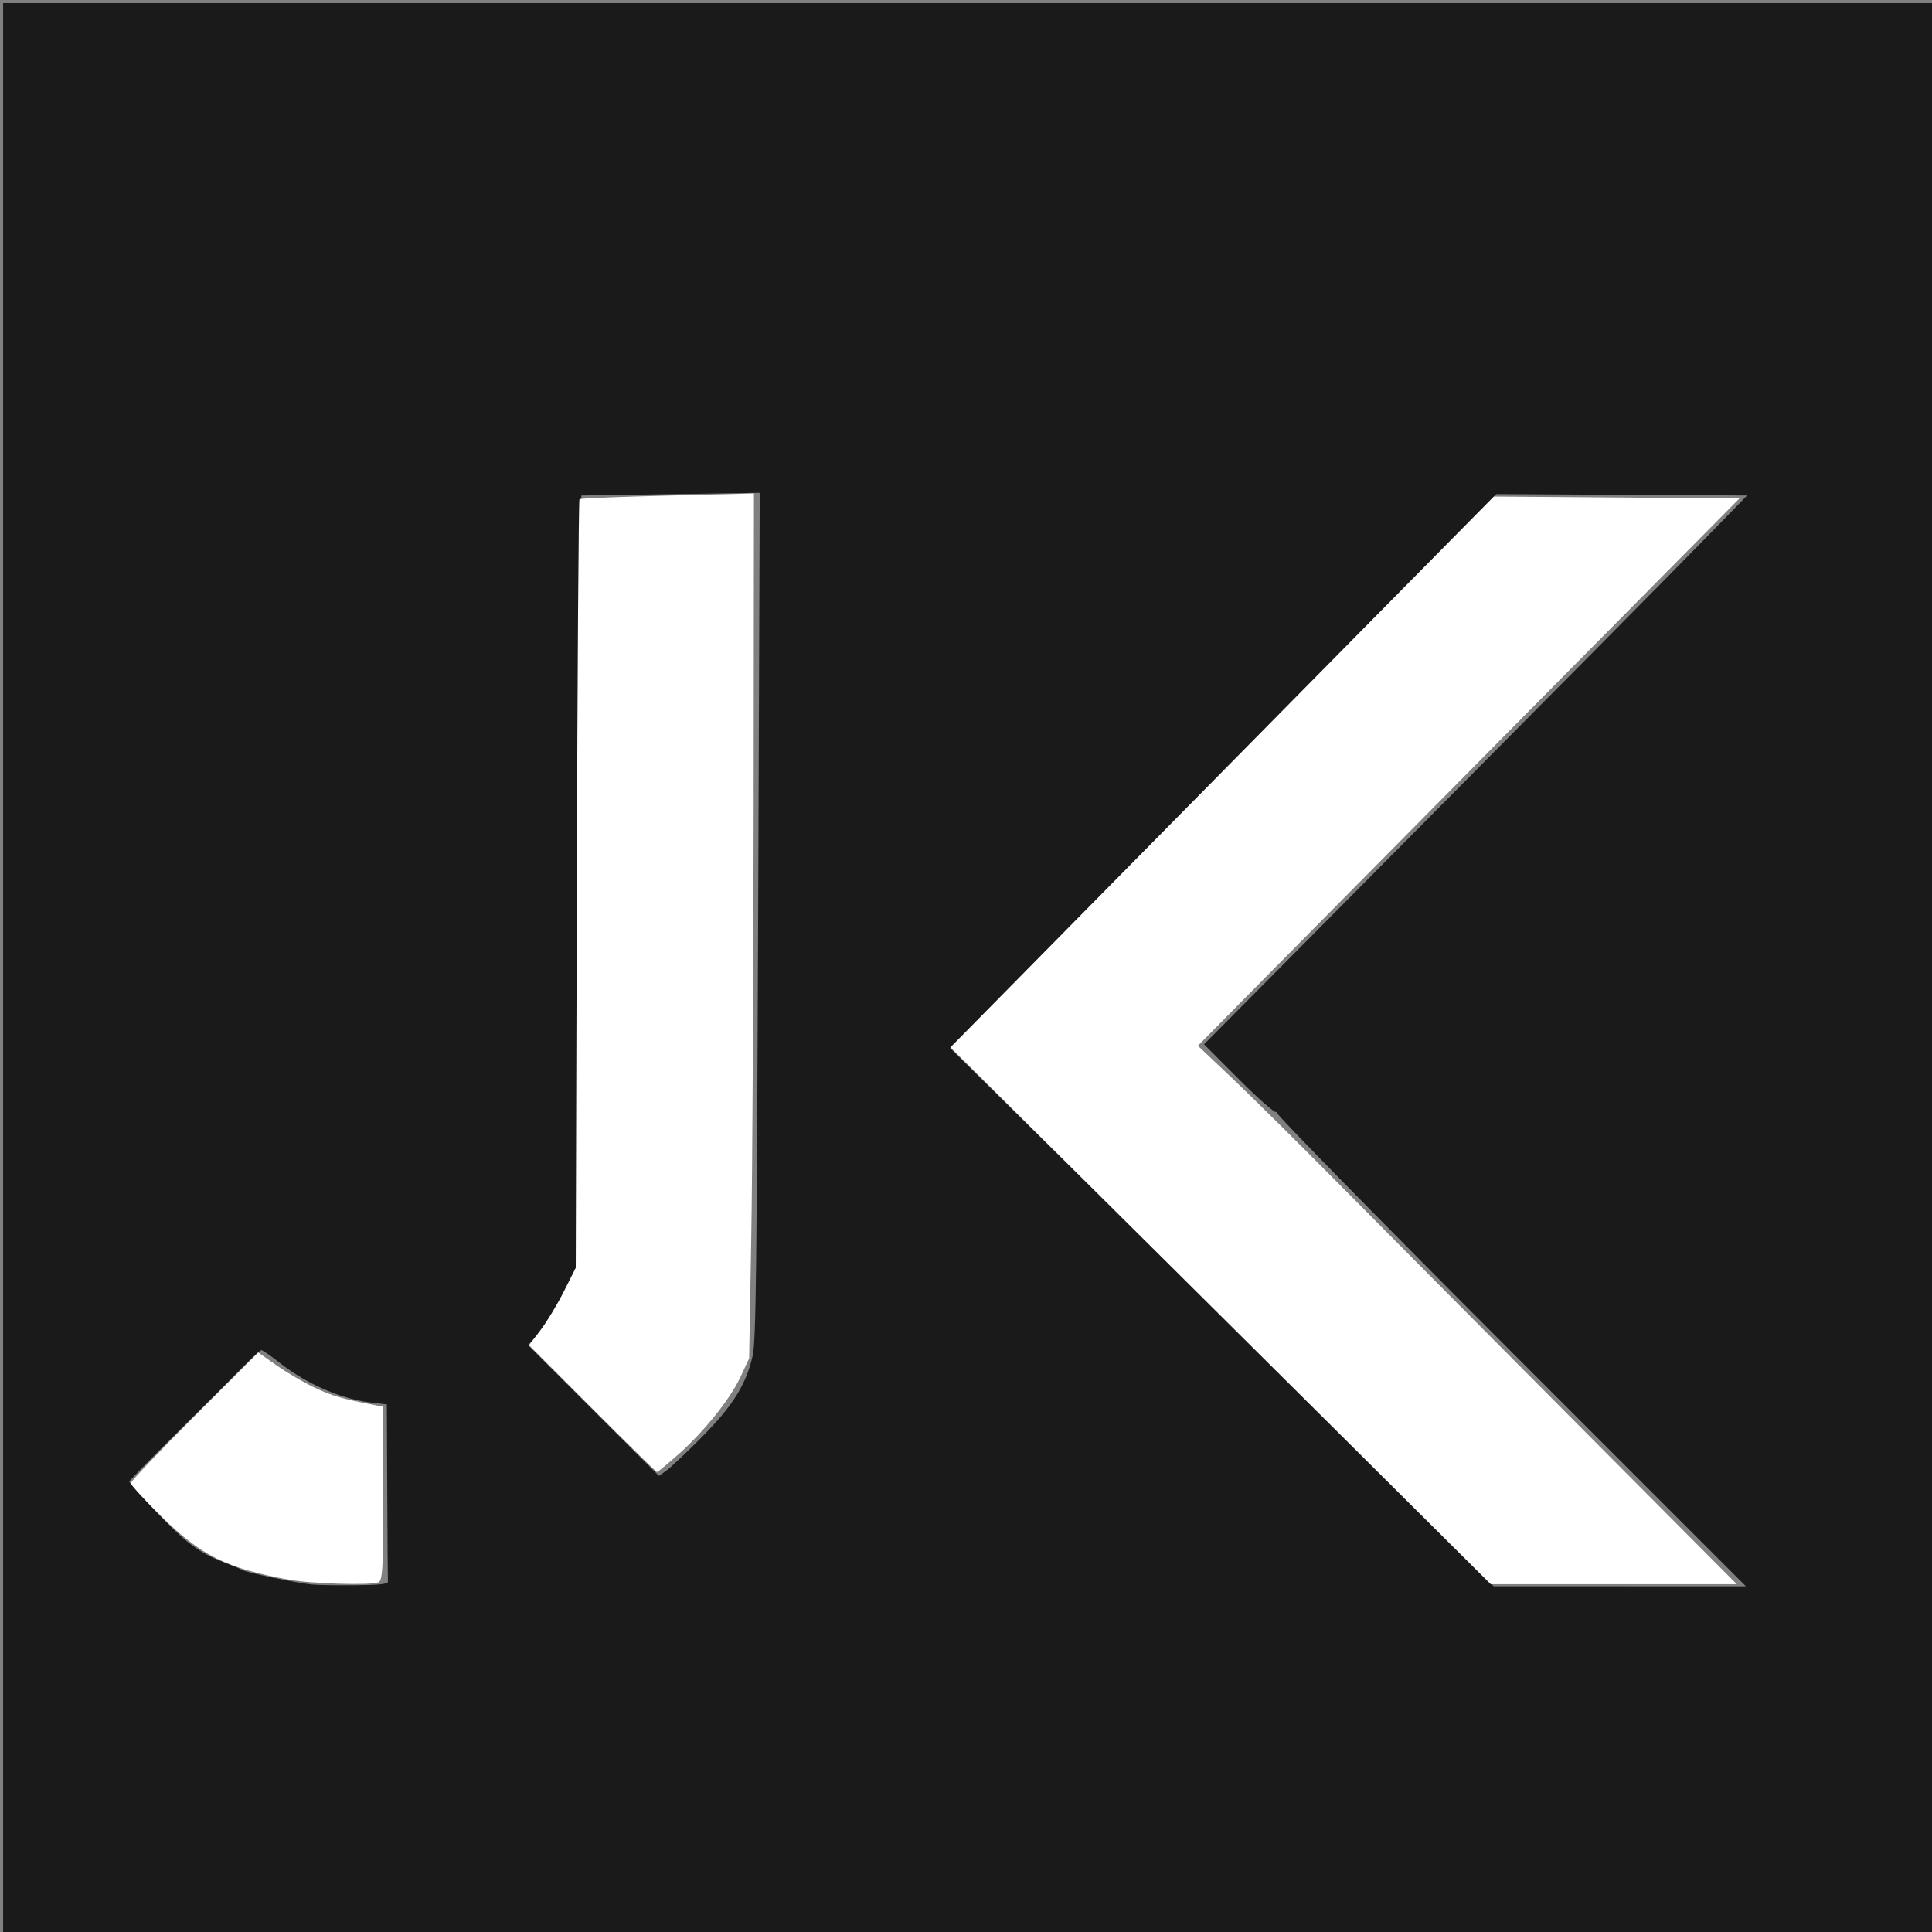 <?xml version="1.0" encoding="UTF-8" standalone="no"?>
<!-- Created with Inkscape (http://www.inkscape.org/) -->

<svg
   version="1.1"
   id="svg2"
   width="720"
   height="720"
   viewBox="0 0 720 720"
   sodipodi:docname="mylogogrey.svg"
   inkscape:version="1.2 (dc2aedaf03, 2022-05-15)"
   xmlns:inkscape="http://www.inkscape.org/namespaces/inkscape"
   xmlns:sodipodi="http://sodipodi.sourceforge.net/DTD/sodipodi-0.dtd"
   xmlns="http://www.w3.org/2000/svg"
   xmlns:svg="http://www.w3.org/2000/svg">
  <rect x="0" y="0" width="720" height="720" fill="#808080" stroke="none"/>
  <defs
     id="defs6" />
  <sodipodi:namedview
     id="namedview4"
     pagecolor="#ffffff"
     bordercolor="#000000"
     borderopacity="0.25"
     inkscape:showpageshadow="2"
     inkscape:pageopacity="0.0"
     inkscape:pagecheckerboard="0"
     inkscape:deskcolor="#d1d1d1"
     showgrid="false"
     inkscape:zoom="0.86129534"
     inkscape:cx="232.20839"
     inkscape:cy="445.8401"
     inkscape:window-width="1920"
     inkscape:window-height="1057"
     inkscape:window-x="-8"
     inkscape:window-y="-8"
     inkscape:window-maximized="1"
     inkscape:current-layer="g8" />
  <g
     inkscape:groupmode="layer"
     inkscape:label="Image"
     id="g8">
    <path
       style="fill:#1a1a1a"
       d="M 1.161,361.161 V 1.161 h 360 360 v 360 360 h -360 H 1.161 Z m 143.4,228.25 c -0.055,-0.688 -0.168,-15.823 -0.25,-33.635 l -0.15,-32.385 -5.75,-0.681 c -11.218,-1.328 -23.942,-6.824 -33.979,-14.677 -3.426,-2.68 -6.587,-4.873 -7.025,-4.873 -0.438,0 -3.537,2.812 -6.887,6.25 -3.35,3.438 -14.251,14.327 -24.225,24.2 -9.974,9.872 -18.134,18.219 -18.134,18.549 0,0.33 4.541,5.394 10.09,11.254 10.738,11.338 16.081,15.346 24.91,18.684 3.025,1.143 6.223,2.489 7.106,2.99 1.697,0.963 19.959,4.778 25.894,5.409 1.925,0.205 9.125,0.326 16,0.269 9.336,-0.078 12.475,-0.42 12.4,-1.354 z M 562.868,503.368 c -48.284,-48.286 -87.433,-88.183 -86.998,-88.66 0.435,-0.477 0.31,-0.595 -0.277,-0.261 -0.587,0.334 -6.876,-5.214 -13.975,-12.329 l -12.907,-12.936 31.029,-31.261 C 584.849,252.028 620.711,215.821 635.007,201.161 l 16.09,-16.5 -46.718,-0.263 -46.718,-0.263 -17.078,17.263 c -9.393,9.495 -55.204,55.942 -101.803,103.216 l -84.725,85.953 60.303,59.476 c 33.167,32.712 78.753,77.844 101.303,100.293 l 41,40.818 46.998,0.003 46.998,0.003 -87.788,-87.793 z m -301.306,32.182 c 11.579,-11.664 16.59,-19.717 18.978,-30.502 1.172,-5.29 1.515,-33.425 2.003,-163.887 l 0.589,-157.5 -33.236,0.5 -33.236,0.5 -0.609,25.5 c -0.335,14.025 -0.672,78.64 -0.75,143.589 l -0.141,118.089 -4.958,10.138 c -2.727,5.576 -6.858,12.199 -9.181,14.719 l -4.223,4.582 24.384,24.366 24.384,24.366 2.802,-1.995 c 1.541,-1.097 7.478,-6.706 13.194,-12.463 z"
       id="path121" />
    <path
       style="fill:#ffffff;stroke:none;stroke-width:1.161"
       d="m 220.761,524.954 -23.617,-23.638 4.273,-5.599 c 2.35,-3.079 6.27,-9.57 8.71,-14.423 l 4.437,-8.825 0.404,-142.964 c 0.222,-78.63 0.666,-143.199 0.985,-143.485 0.319,-0.287 15.079,-0.881 32.799,-1.321 l 32.219,-0.8 -0.112,116.458 c -0.062,64.052 -0.464,136.573 -0.895,161.158 l -0.783,44.7 -3.19,6.863 c -3.889,8.367 -13.806,20.692 -23.487,29.191 -3.962,3.478 -7.411,6.324 -7.665,6.324 -0.254,0 -11.09,-10.637 -24.08,-23.638 z"
       id="path1195" />
    <path
       style="fill:#ffffff;stroke:none;stroke-width:1.161"
       d="m 107.396,588.647 c -22.961,-4.214 -32.381,-8.892 -47.184,-23.436 -6.297,-6.186 -11.449,-11.808 -11.449,-12.493 0,-0.685 10.681,-11.916 23.736,-24.959 l 23.736,-23.715 6.923,4.856 c 3.808,2.671 10.208,6.41 14.223,8.309 6.36,3.008 10.228,4.117 22.814,6.542 l 2.612,0.503 v 32.363 c 0,28.44 -0.223,32.448 -1.837,33.068 -3.141,1.205 -25.04,0.528 -33.575,-1.038 z"
       id="path1197" />
    <path
       style="fill:#ffffff;stroke:none;stroke-width:1.161"
       d="M 503.312,538.427 C 474.576,509.851 429.27,464.835 402.633,438.392 l -48.432,-48.079 60.042,-60.891 c 33.023,-33.49 78.59,-79.674 101.259,-102.631 l 41.217,-41.739 45.752,0.358 45.752,0.358 -78.75,79.531 c -43.313,43.742 -88.719,89.632 -100.902,101.976 l -22.151,22.445 13.071,12.386 c 7.189,6.812 24.947,24.403 39.462,39.09 14.515,14.687 53.819,54.264 87.344,87.949 l 60.953,61.245 -45.846,-0.003 -45.846,-0.003 -52.247,-51.956 z"
       id="path1199" />
  </g>
</svg>
